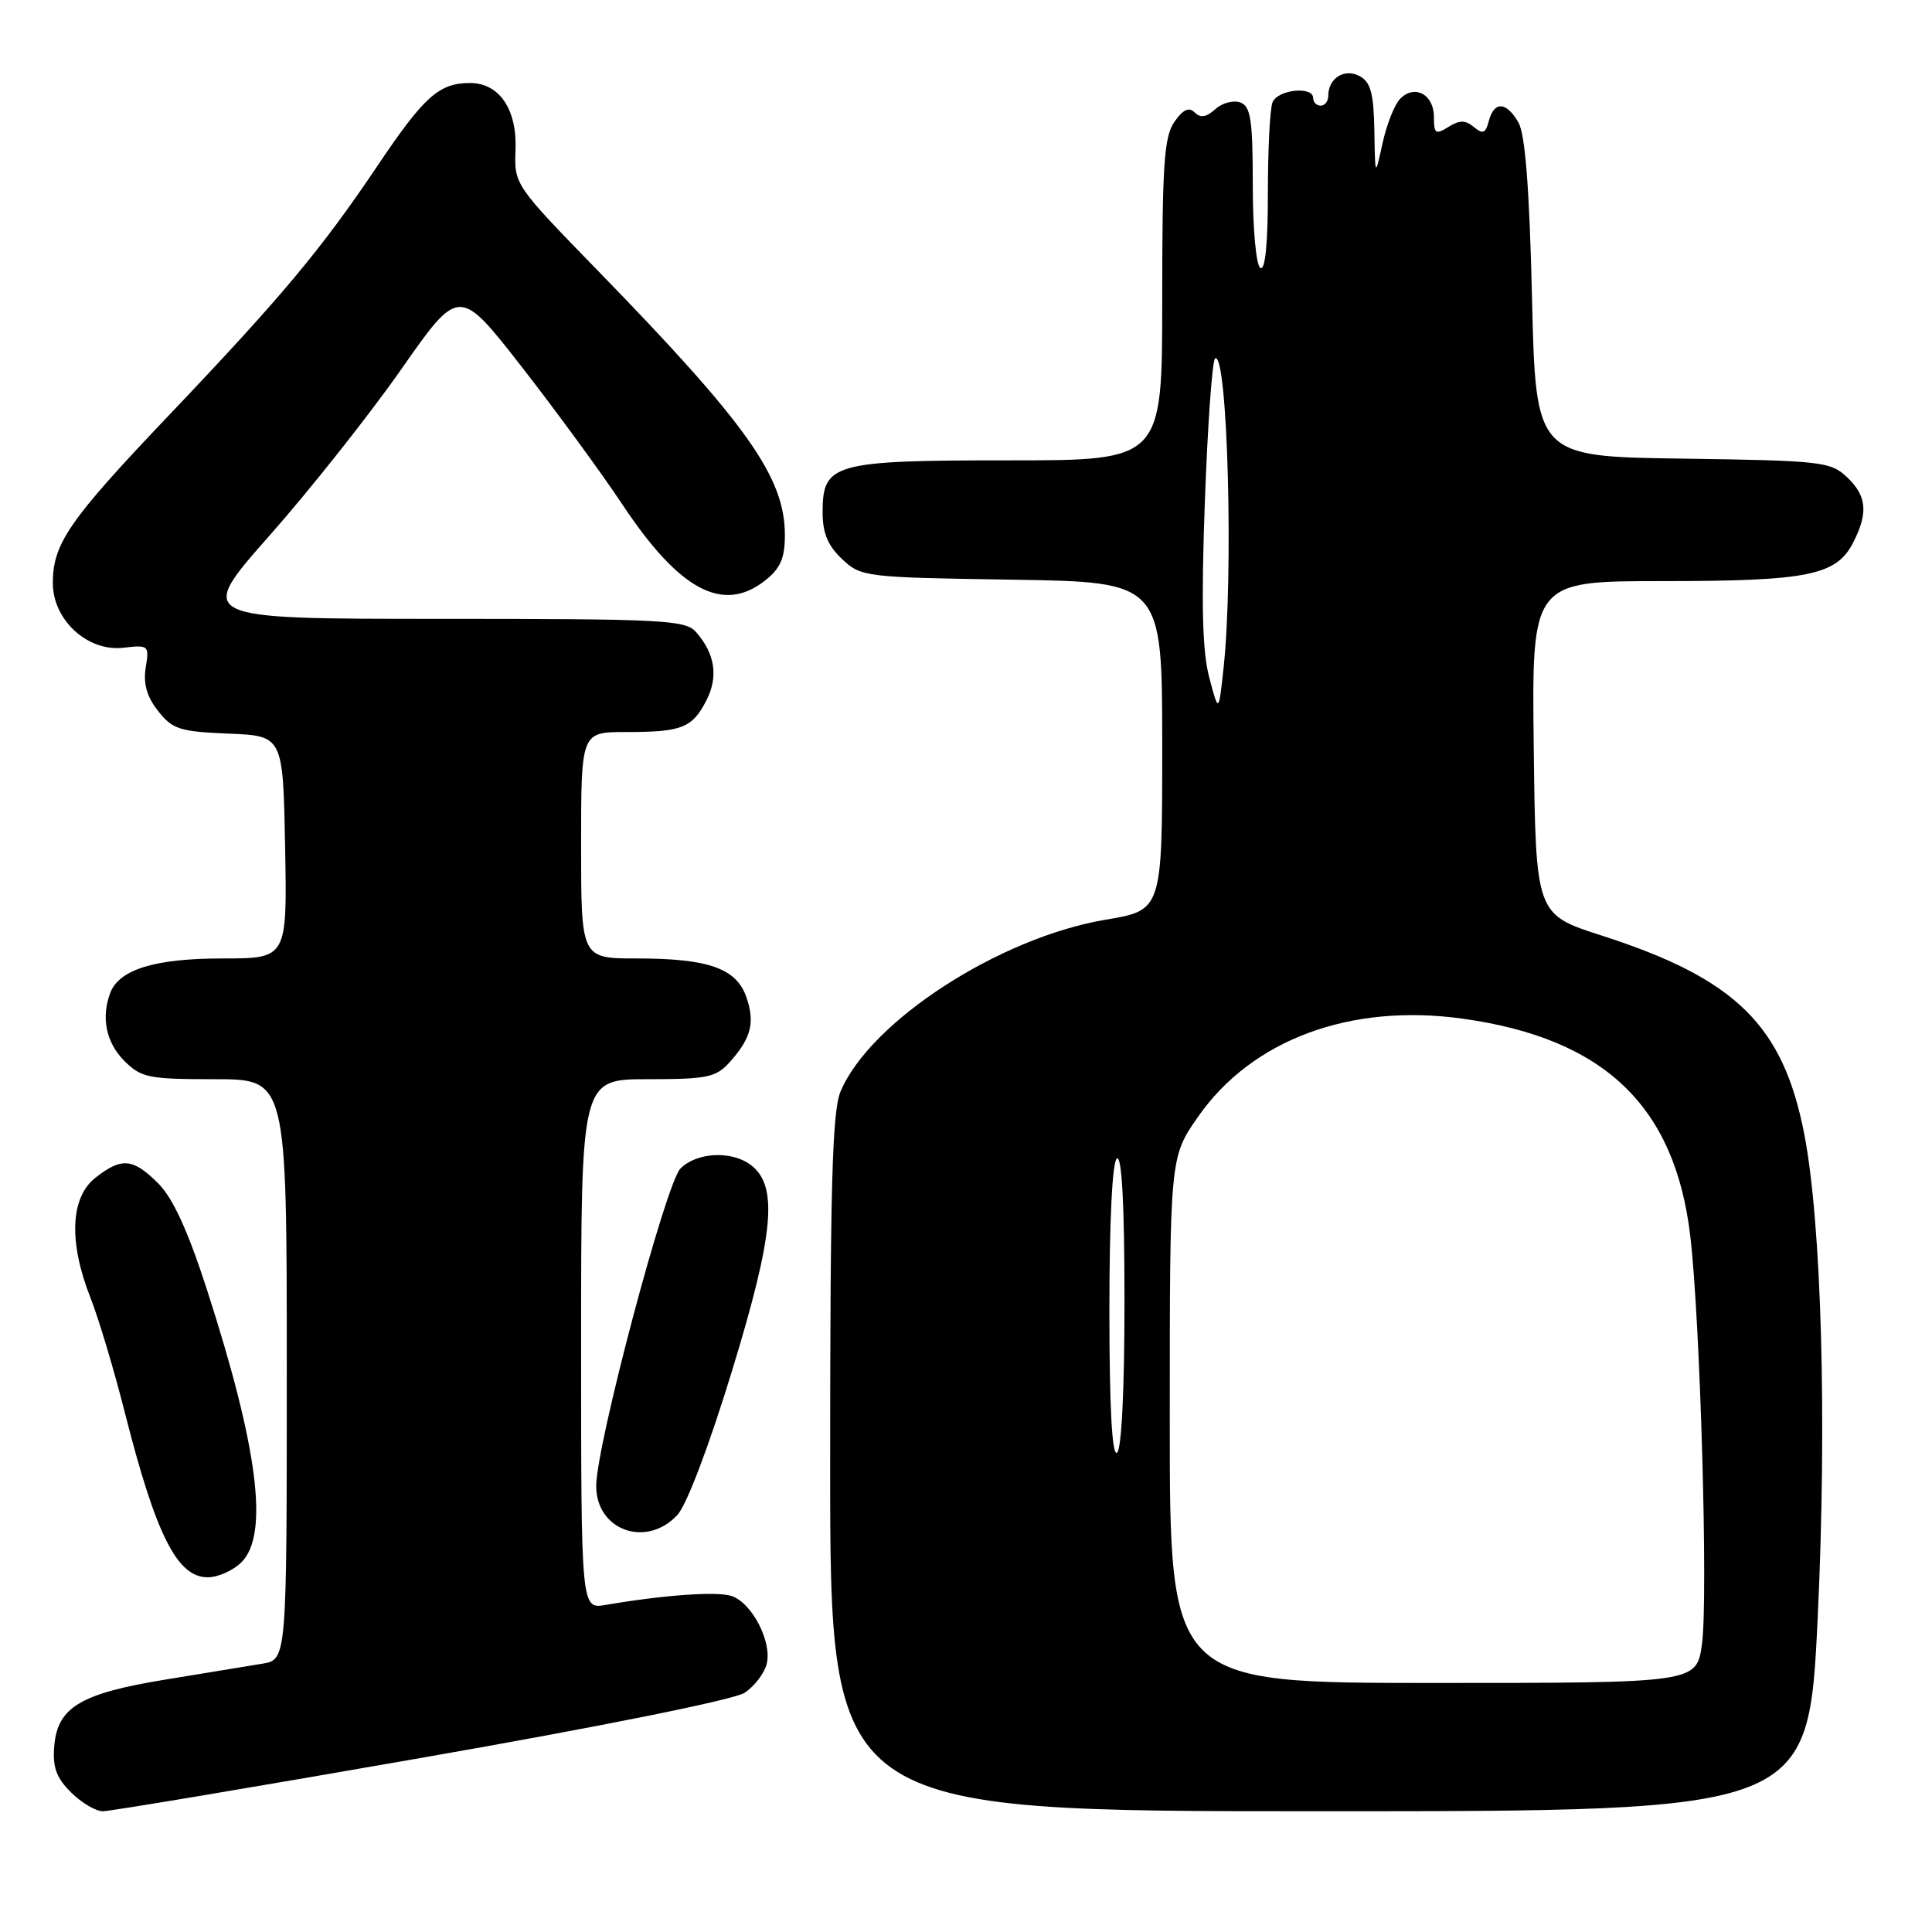 <?xml version="1.0" encoding="UTF-8" standalone="no"?>
<!DOCTYPE svg PUBLIC "-//W3C//DTD SVG 1.1//EN" "http://www.w3.org/Graphics/SVG/1.1/DTD/svg11.dtd" >
<svg xmlns="http://www.w3.org/2000/svg" xmlns:xlink="http://www.w3.org/1999/xlink" version="1.1" viewBox="0 0 256 256">
 <g >
 <path fill="currentColor"
d=" M 55.82 232.93 C 79.66 228.77 97.25 225.22 98.65 224.31 C 99.96 223.45 101.28 221.73 101.59 220.48 C 102.33 217.55 99.62 212.33 96.90 211.47 C 94.93 210.84 87.91 211.35 80.25 212.66 C 77.00 213.22 77.00 213.22 77.00 178.11 C 77.00 143.00 77.00 143.00 85.83 143.00 C 93.71 143.00 94.87 142.76 96.68 140.75 C 99.54 137.57 100.07 135.49 98.89 132.10 C 97.56 128.30 93.85 127.00 84.35 127.00 C 77.00 127.00 77.00 127.00 77.00 112.00 C 77.00 97.00 77.00 97.00 82.92 97.00 C 90.34 97.00 91.71 96.47 93.59 92.83 C 95.21 89.68 94.76 86.63 92.23 83.75 C 90.82 82.15 87.90 82.00 58.32 82.00 C 25.96 82.00 25.96 82.00 35.73 70.95 C 41.10 64.87 48.95 54.96 53.17 48.93 C 60.84 37.97 60.84 37.97 69.17 48.66 C 73.75 54.54 79.75 62.75 82.50 66.89 C 90.03 78.23 95.80 81.31 101.37 76.93 C 103.42 75.31 104.00 73.98 104.00 70.89 C 104.00 63.26 99.02 56.22 79.34 35.99 C 68.16 24.50 68.13 24.46 68.31 19.84 C 68.52 14.47 66.15 11.00 62.28 11.00 C 58.18 11.00 56.21 12.76 50.05 21.92 C 42.53 33.11 37.33 39.32 22.18 55.24 C 9.13 68.96 7.00 72.05 7.00 77.26 C 7.00 82.15 11.61 86.38 16.33 85.83 C 19.71 85.44 19.79 85.51 19.31 88.46 C 18.97 90.60 19.45 92.31 20.95 94.21 C 22.86 96.64 23.81 96.94 30.29 97.21 C 37.50 97.50 37.50 97.50 37.78 112.25 C 38.05 127.00 38.05 127.00 29.48 127.00 C 20.55 127.00 15.81 128.45 14.62 131.54 C 13.37 134.80 14.06 138.15 16.45 140.55 C 18.72 142.81 19.65 143.00 28.45 143.00 C 38.00 143.00 38.00 143.00 38.00 181.45 C 38.00 219.91 38.00 219.91 34.75 220.45 C 32.96 220.75 27.23 221.69 22.00 222.54 C 10.69 224.38 7.63 226.20 7.19 231.34 C 6.95 234.14 7.45 235.55 9.40 237.49 C 10.78 238.87 12.69 240.00 13.64 240.00 C 14.59 240.00 33.57 236.82 55.82 232.93 Z  M 240.86 214.25 C 242.09 188.17 241.37 162.18 239.08 150.30 C 236.28 135.84 230.00 129.68 212.21 123.96 C 203.50 121.16 203.50 121.16 203.23 99.08 C 202.96 77.00 202.96 77.00 220.33 77.00 C 239.54 77.00 243.31 76.24 245.53 71.94 C 247.58 67.97 247.37 65.69 244.71 63.20 C 242.55 61.17 241.30 61.03 222.96 60.77 C 203.50 60.50 203.50 60.50 203.00 39.50 C 202.66 25.05 202.10 17.80 201.21 16.25 C 199.62 13.46 197.98 13.36 197.28 16.02 C 196.85 17.67 196.48 17.82 195.30 16.83 C 194.16 15.89 193.41 15.89 191.92 16.82 C 190.22 17.88 190.00 17.73 190.00 15.48 C 190.00 12.49 187.42 11.13 185.51 13.11 C 184.77 13.88 183.73 16.52 183.19 19.00 C 182.21 23.50 182.21 23.50 182.11 17.29 C 182.02 12.34 181.62 10.87 180.15 10.08 C 178.14 9.01 176.00 10.36 176.00 12.70 C 176.00 13.41 175.55 14.00 175.00 14.00 C 174.45 14.00 174.00 13.55 174.00 13.00 C 174.00 11.36 169.26 11.87 168.61 13.58 C 168.27 14.45 168.00 19.88 168.00 25.64 C 168.00 32.37 167.64 35.90 167.00 35.50 C 166.44 35.15 166.00 30.36 166.00 24.55 C 166.00 15.88 165.73 14.11 164.36 13.58 C 163.45 13.24 161.96 13.63 161.04 14.46 C 159.86 15.54 159.06 15.66 158.30 14.90 C 157.54 14.14 156.76 14.50 155.62 16.14 C 154.25 18.09 154.00 21.75 154.00 39.72 C 154.00 61.00 154.00 61.00 133.72 61.00 C 110.40 61.00 109.00 61.39 109.00 67.88 C 109.00 70.64 109.69 72.30 111.58 74.08 C 114.10 76.45 114.57 76.51 134.08 76.81 C 154.00 77.12 154.00 77.12 154.00 98.86 C 154.00 120.61 154.00 120.61 146.48 121.87 C 132.40 124.24 115.25 135.36 111.37 144.65 C 110.28 147.27 110.00 157.19 110.00 193.97 C 110.00 240.00 110.00 240.00 174.82 240.00 C 239.63 240.00 239.63 240.00 240.86 214.25 Z  M 32.00 207.00 C 35.66 203.34 34.20 191.87 27.42 170.88 C 24.89 163.06 22.92 158.77 20.97 156.81 C 17.61 153.46 16.13 153.32 12.63 156.07 C 9.32 158.68 9.08 164.58 11.98 171.94 C 13.07 174.70 15.12 181.55 16.54 187.17 C 20.66 203.41 23.47 209.00 27.52 209.00 C 28.89 209.00 30.90 208.10 32.00 207.00 Z  M 89.75 200.75 C 90.99 199.41 93.95 191.61 97.03 181.54 C 102.60 163.31 103.15 157.04 99.41 154.31 C 96.85 152.44 92.31 152.69 90.17 154.83 C 88.22 156.78 79.00 191.53 79.00 196.91 C 79.00 202.79 85.64 205.16 89.75 200.75 Z  M 155.00 188.17 C 155.00 153.34 155.00 153.34 158.76 147.96 C 165.90 137.74 178.94 132.91 193.81 134.98 C 212.57 137.59 221.94 146.54 223.97 163.78 C 225.30 175.03 226.35 211.82 225.52 217.84 C 224.81 223.00 224.81 223.00 189.91 223.00 C 155.00 223.00 155.00 223.00 155.00 188.17 Z  M 147.00 173.62 C 147.00 161.70 147.39 153.88 148.00 153.50 C 148.65 153.10 149.00 159.64 149.00 172.38 C 149.00 184.30 148.61 192.12 148.00 192.50 C 147.35 192.90 147.00 186.36 147.00 173.62 Z  M 160.23 89.76 C 159.31 86.30 159.16 80.02 159.65 66.47 C 160.02 56.27 160.63 47.73 161.01 47.49 C 162.66 46.47 163.47 76.15 162.13 88.50 C 161.48 94.50 161.48 94.50 160.23 89.76 Z "/>
</g>
</svg>